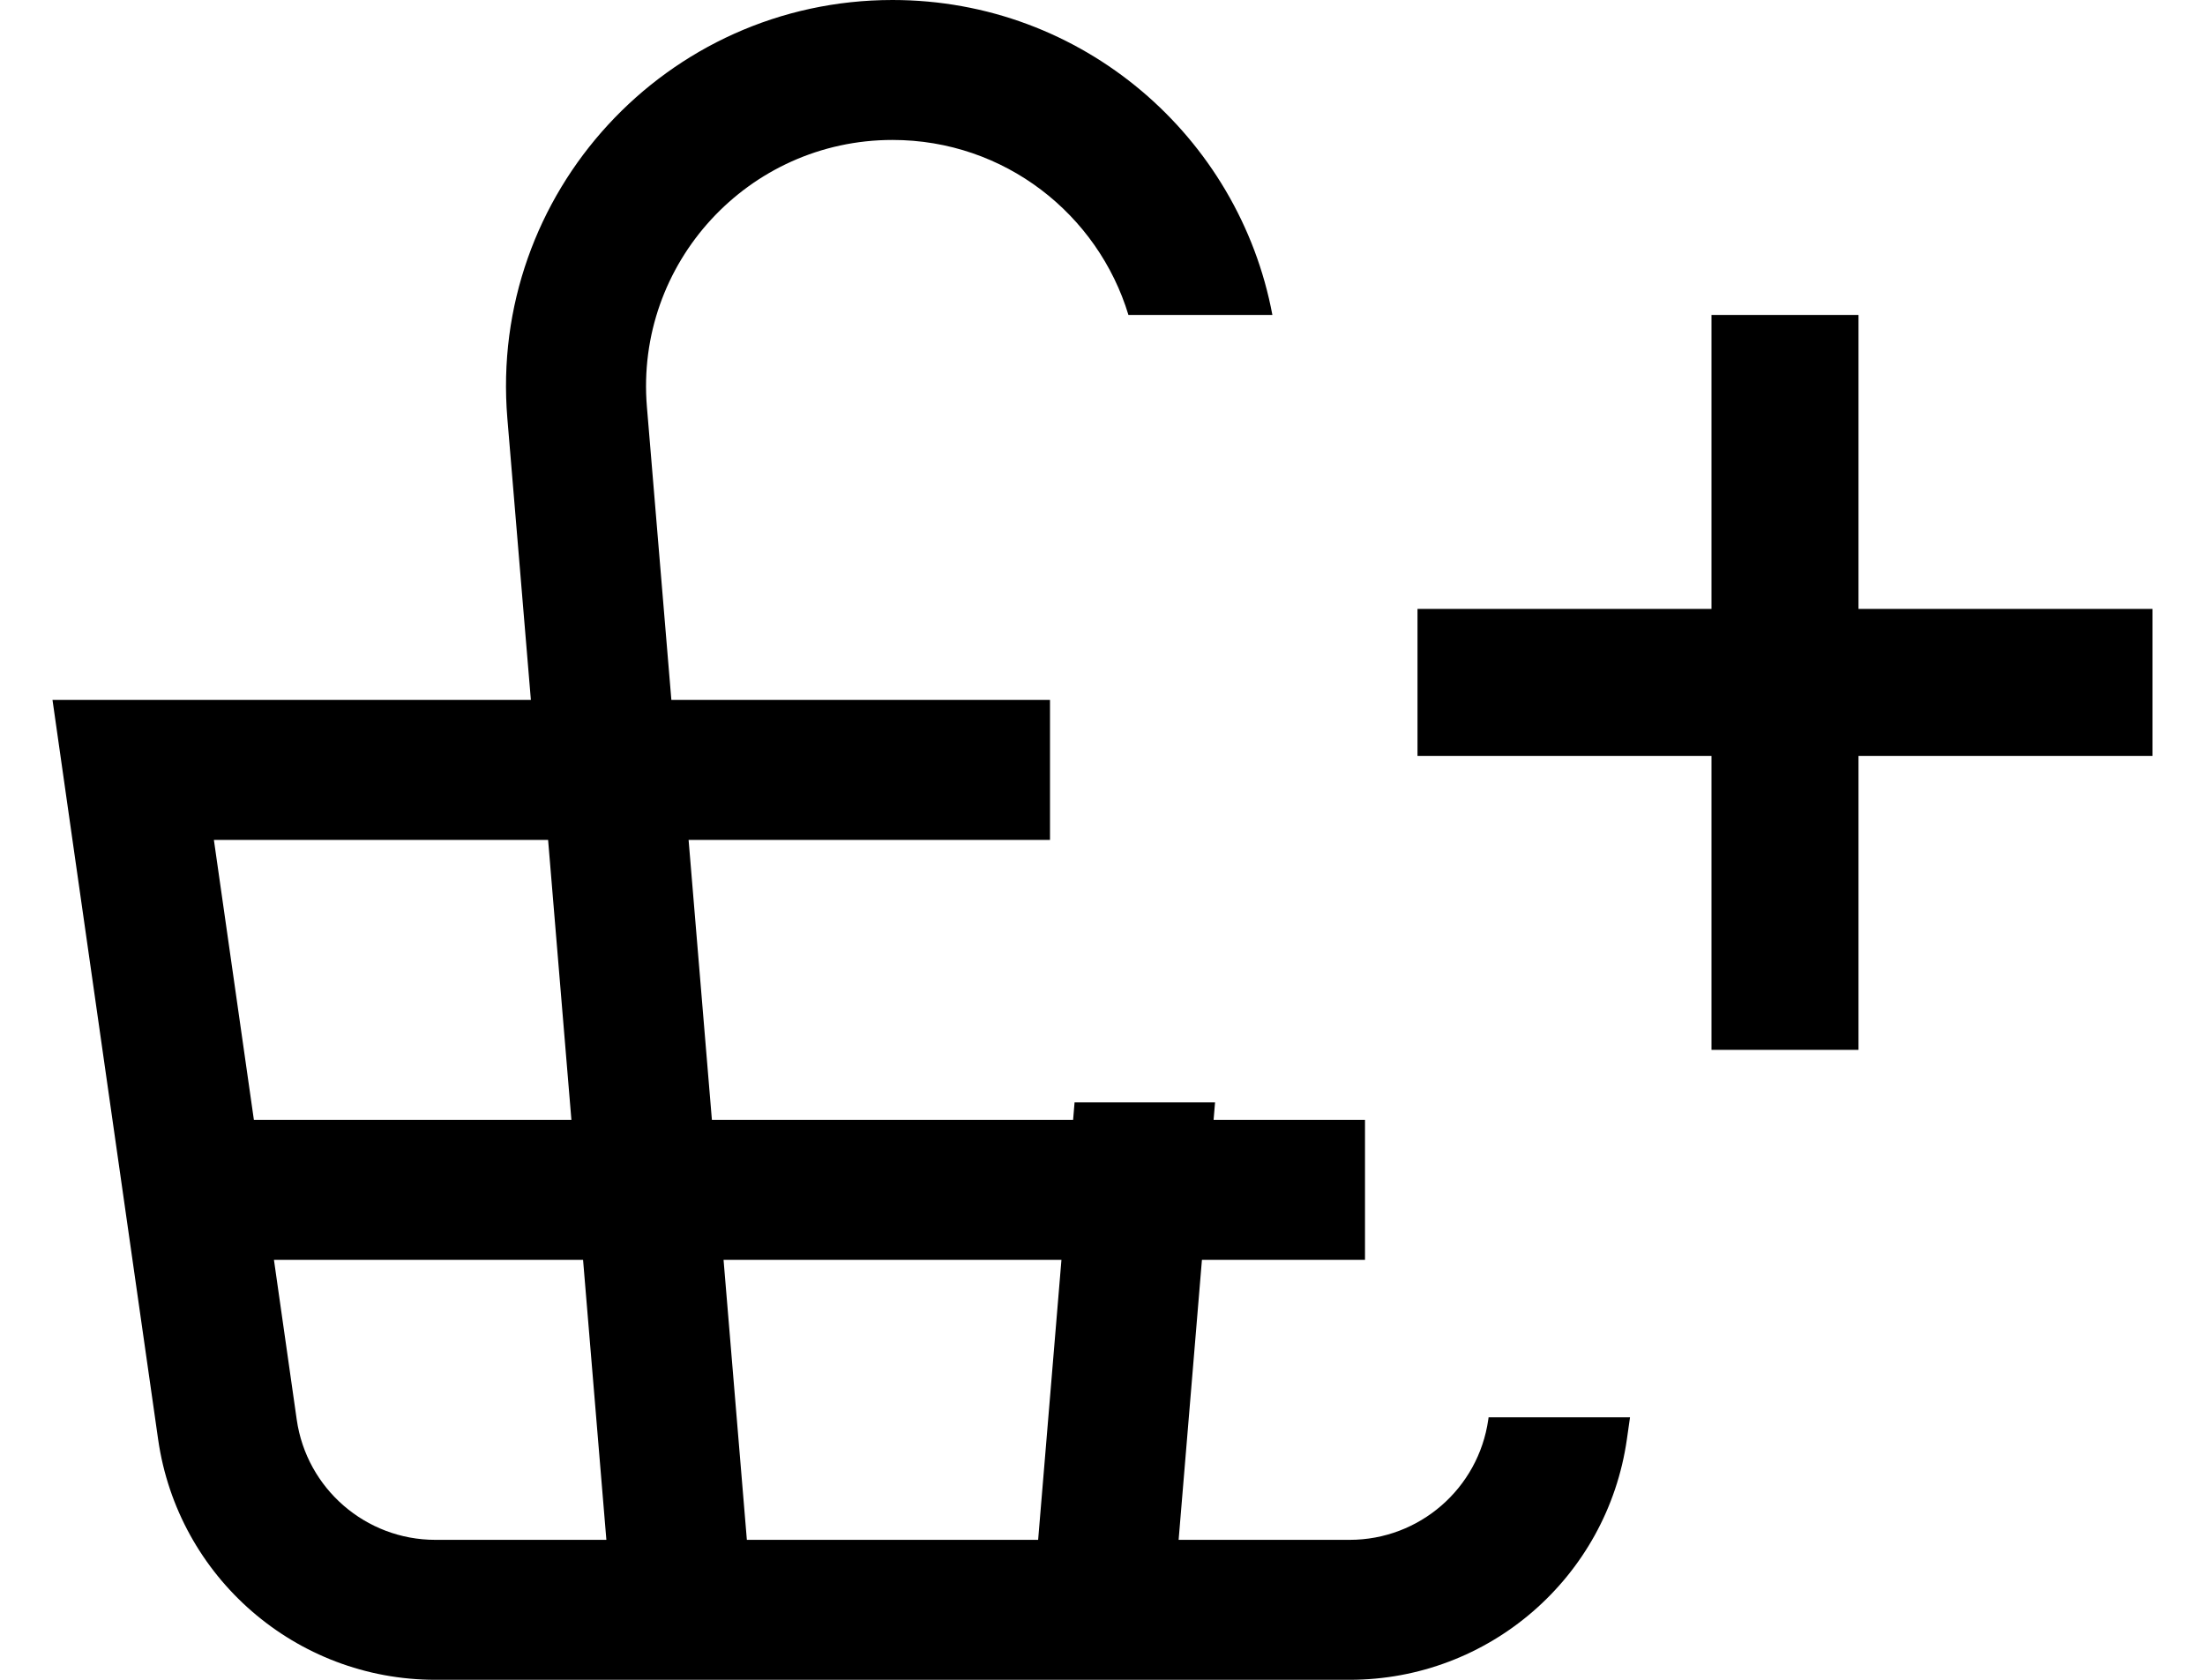 <svg width="21" height="16" viewBox="0 0 21 16" fill="currentColor" xmlns="http://www.w3.org/2000/svg">
<path id="Union" fill-rule="evenodd" clip-rule="evenodd" d="M14.174 13.522L14.177 13.5H15.524L15.494 13.71C15.306 15.024 14.181 16 12.854 16H4.146C2.819 16 1.694 15.024 1.506 13.71L0.69 8L0.5 6.667H1.847H5.056L4.832 3.986C4.653 1.84 6.347 0 8.5 0C10.314 0 11.801 1.306 12.118 3H10.747C10.457 2.042 9.567 1.333 8.5 1.333C7.127 1.333 6.047 2.507 6.161 3.875L6.394 6.667H10V8H6.558L6.78 10.667H10.22L10.234 10.5H11.572L11.558 10.667H13V12H11.447L11.225 14.667H12.854C13.517 14.667 14.08 14.179 14.174 13.522ZM5.22 8H5.167H2.037L2.418 10.667H5.442L5.22 8ZM7.113 14.667L6.891 12H10.109L9.887 14.667H7.113ZM5.553 12L5.775 14.667H4.146C3.483 14.667 2.92 14.179 2.826 13.522L2.609 12H5.553ZM16.3 10V7.2H13.5V5.8H16.3V3H17.7V5.8H20.5V7.2H17.7V10H16.3Z"/>
</svg>
